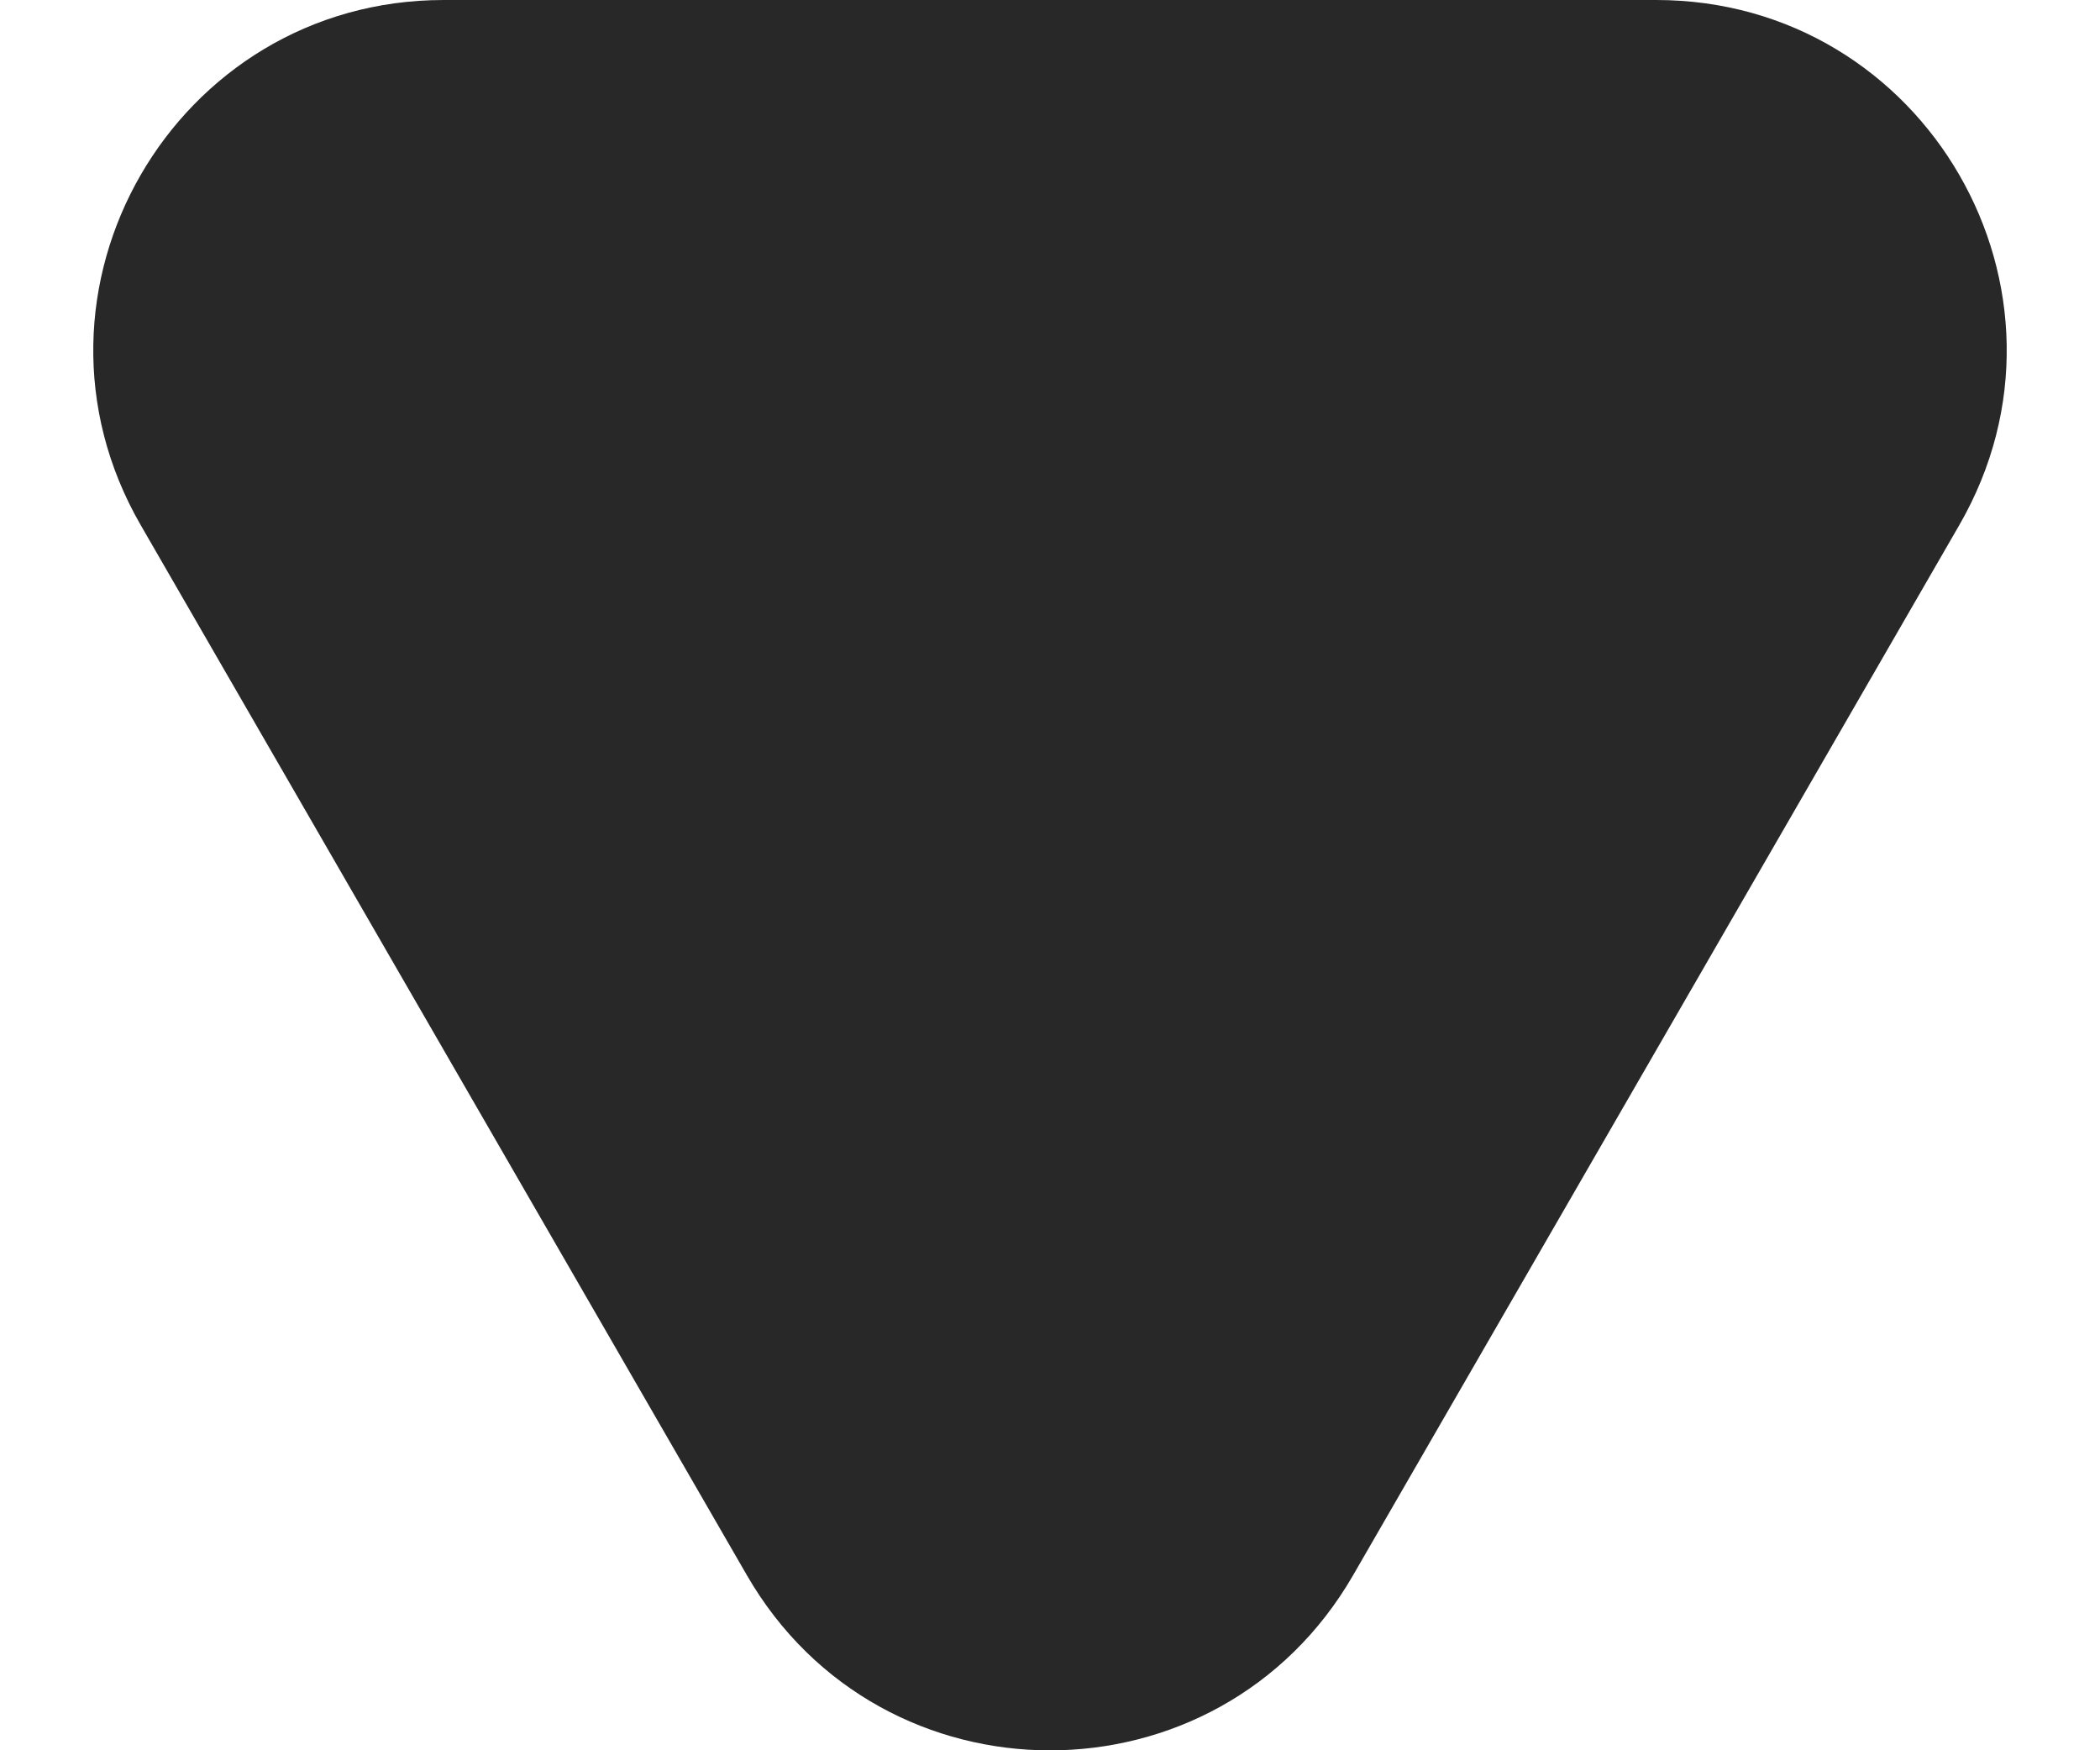 <svg width="6" height="5" viewBox="0 0 6 5" fill="none" xmlns="http://www.w3.org/2000/svg">
<path d="M3.866 4.5C3.481 5.167 2.519 5.167 2.134 4.5L0.402 1.5C0.017 0.833 0.498 0 1.268 0L4.732 0C5.502 0 5.983 0.833 5.598 1.5L3.866 4.5Z" fill="#282828"/>
</svg>
